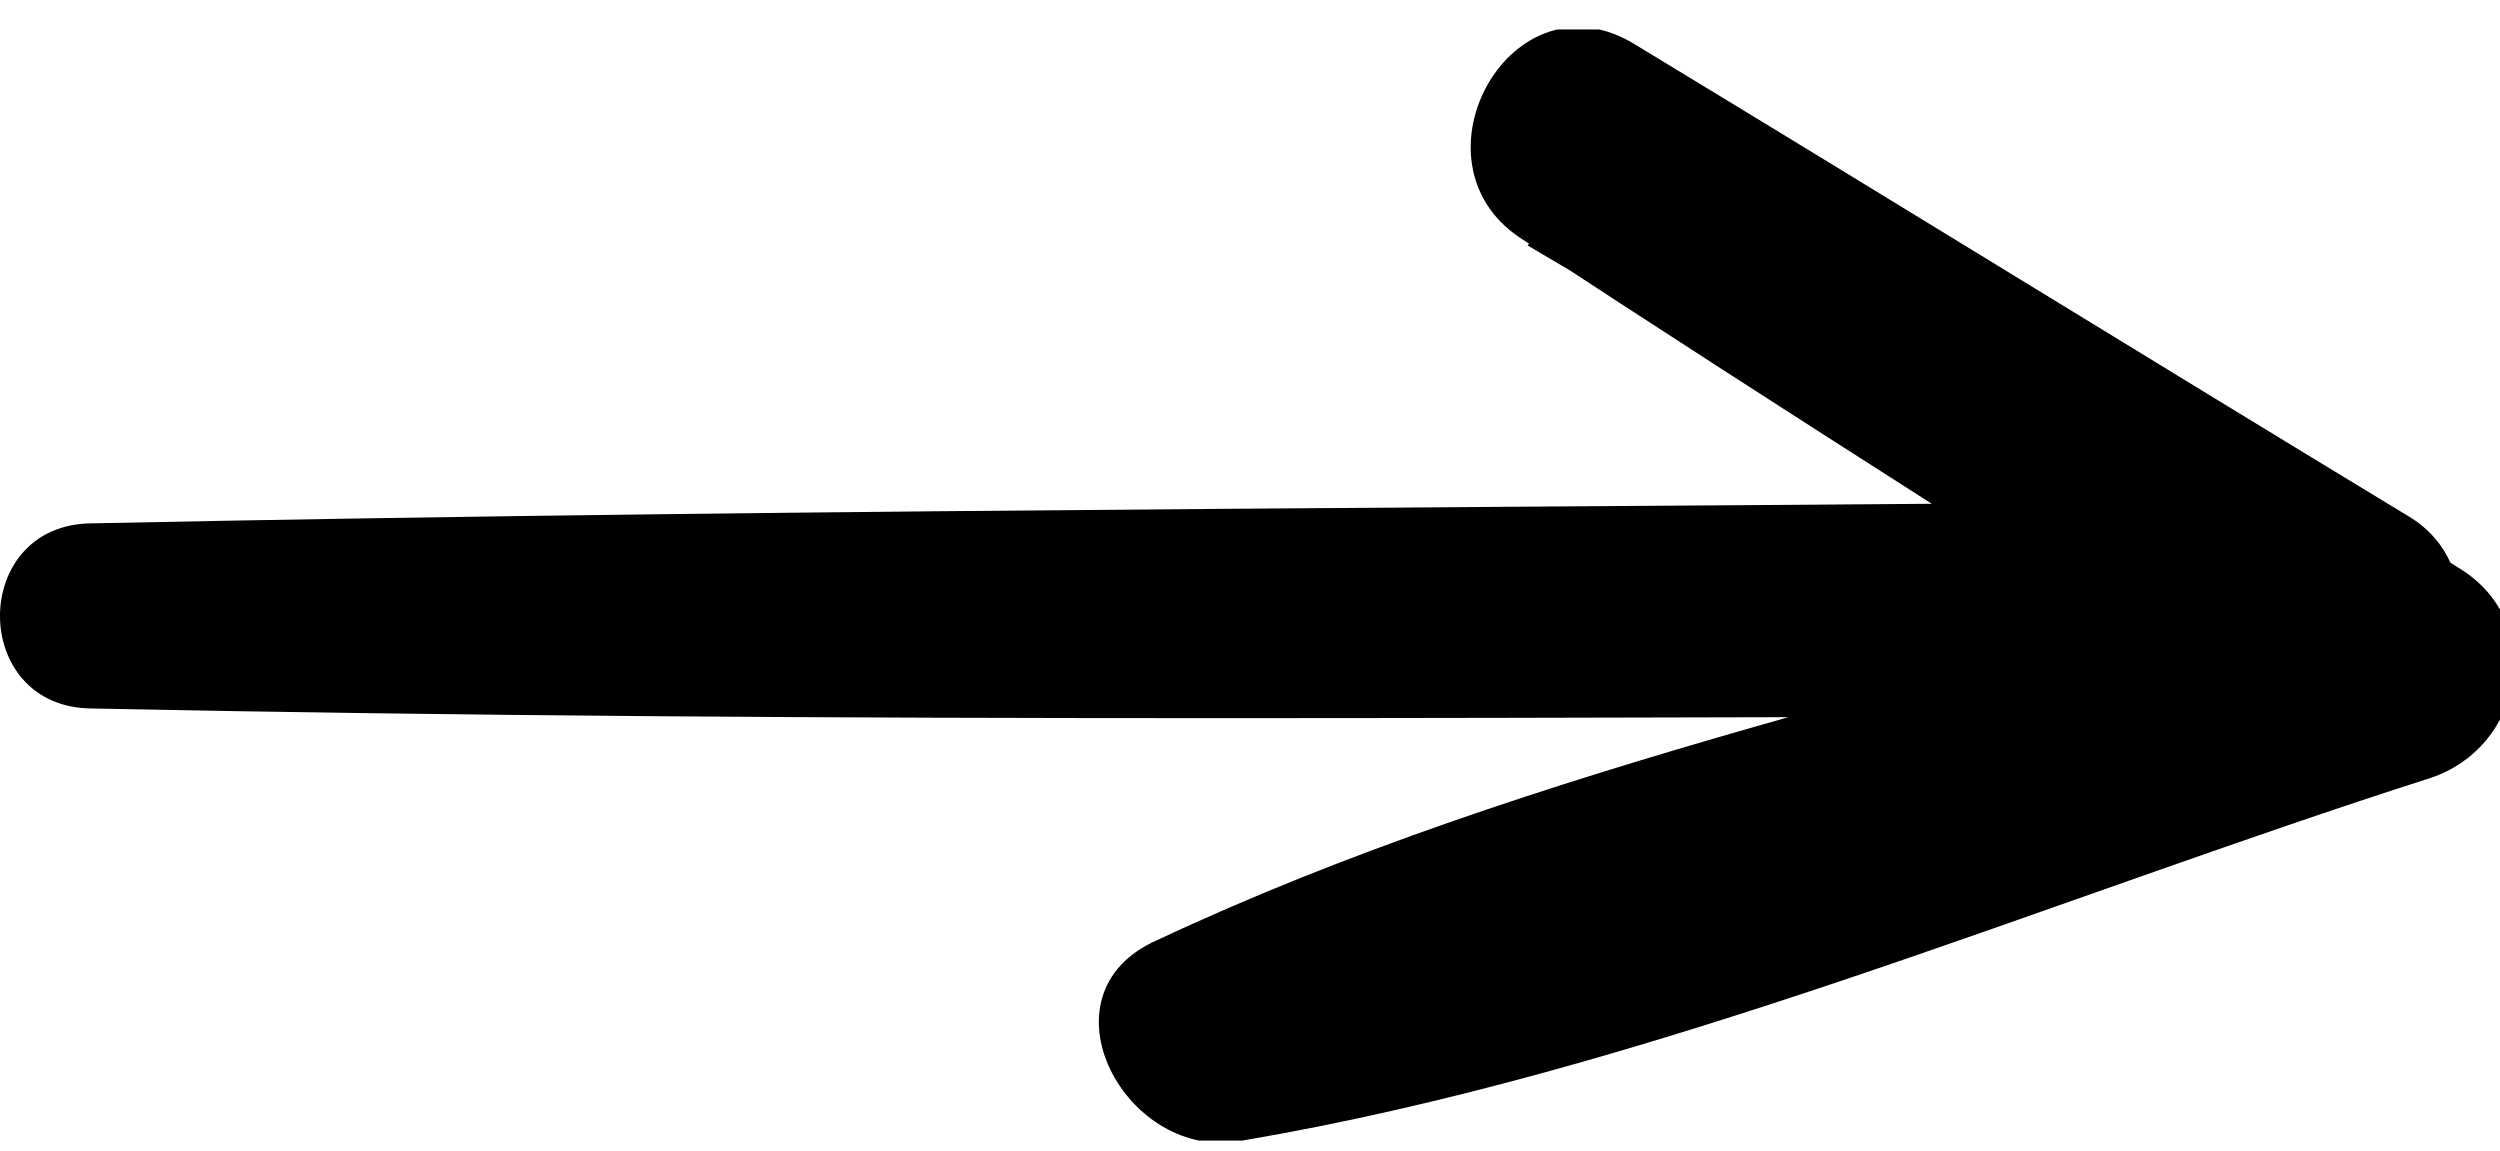 <svg width="63" height="29" viewBox="0 0 63 29" fill="none" xmlns="http://www.w3.org/2000/svg">
<g clip-path="url(#clip0)">
<path d="M2.333 17.854C21.194 18.243 40.25 18.049 59.306 18.049C62.028 18.049 63 14.354 60.667 12.993C54.25 9.104 47.639 5.021 41.222 1.132C38.111 -0.812 35.389 4.049 38.306 5.993C45.111 10.466 51.917 14.743 58.917 19.215C59.111 17.465 59.306 15.716 59.694 13.966C49.583 17.077 38.694 19.215 29.167 23.688C26.056 25.049 28.389 29.327 31.306 28.743C41.611 26.993 51.528 22.715 61.25 19.604C63.583 18.827 64.167 15.716 62.028 14.354C55.222 10.077 48.222 5.604 41.417 1.327C40.444 2.882 39.472 4.632 38.5 6.188C45.111 10.077 51.528 13.966 58.139 17.854C58.333 16.104 58.722 14.354 59.306 12.604C40.25 12.799 21.194 12.799 2.333 13.188C-0.778 13.188 -0.778 17.854 2.333 17.854Z" fill="black"/>
</g>
<defs>
<clipPath id="clip0">
<rect width="63" height="28" fill="white" transform="translate(0 0.743)"/>
</clipPath>
</defs>
</svg>
